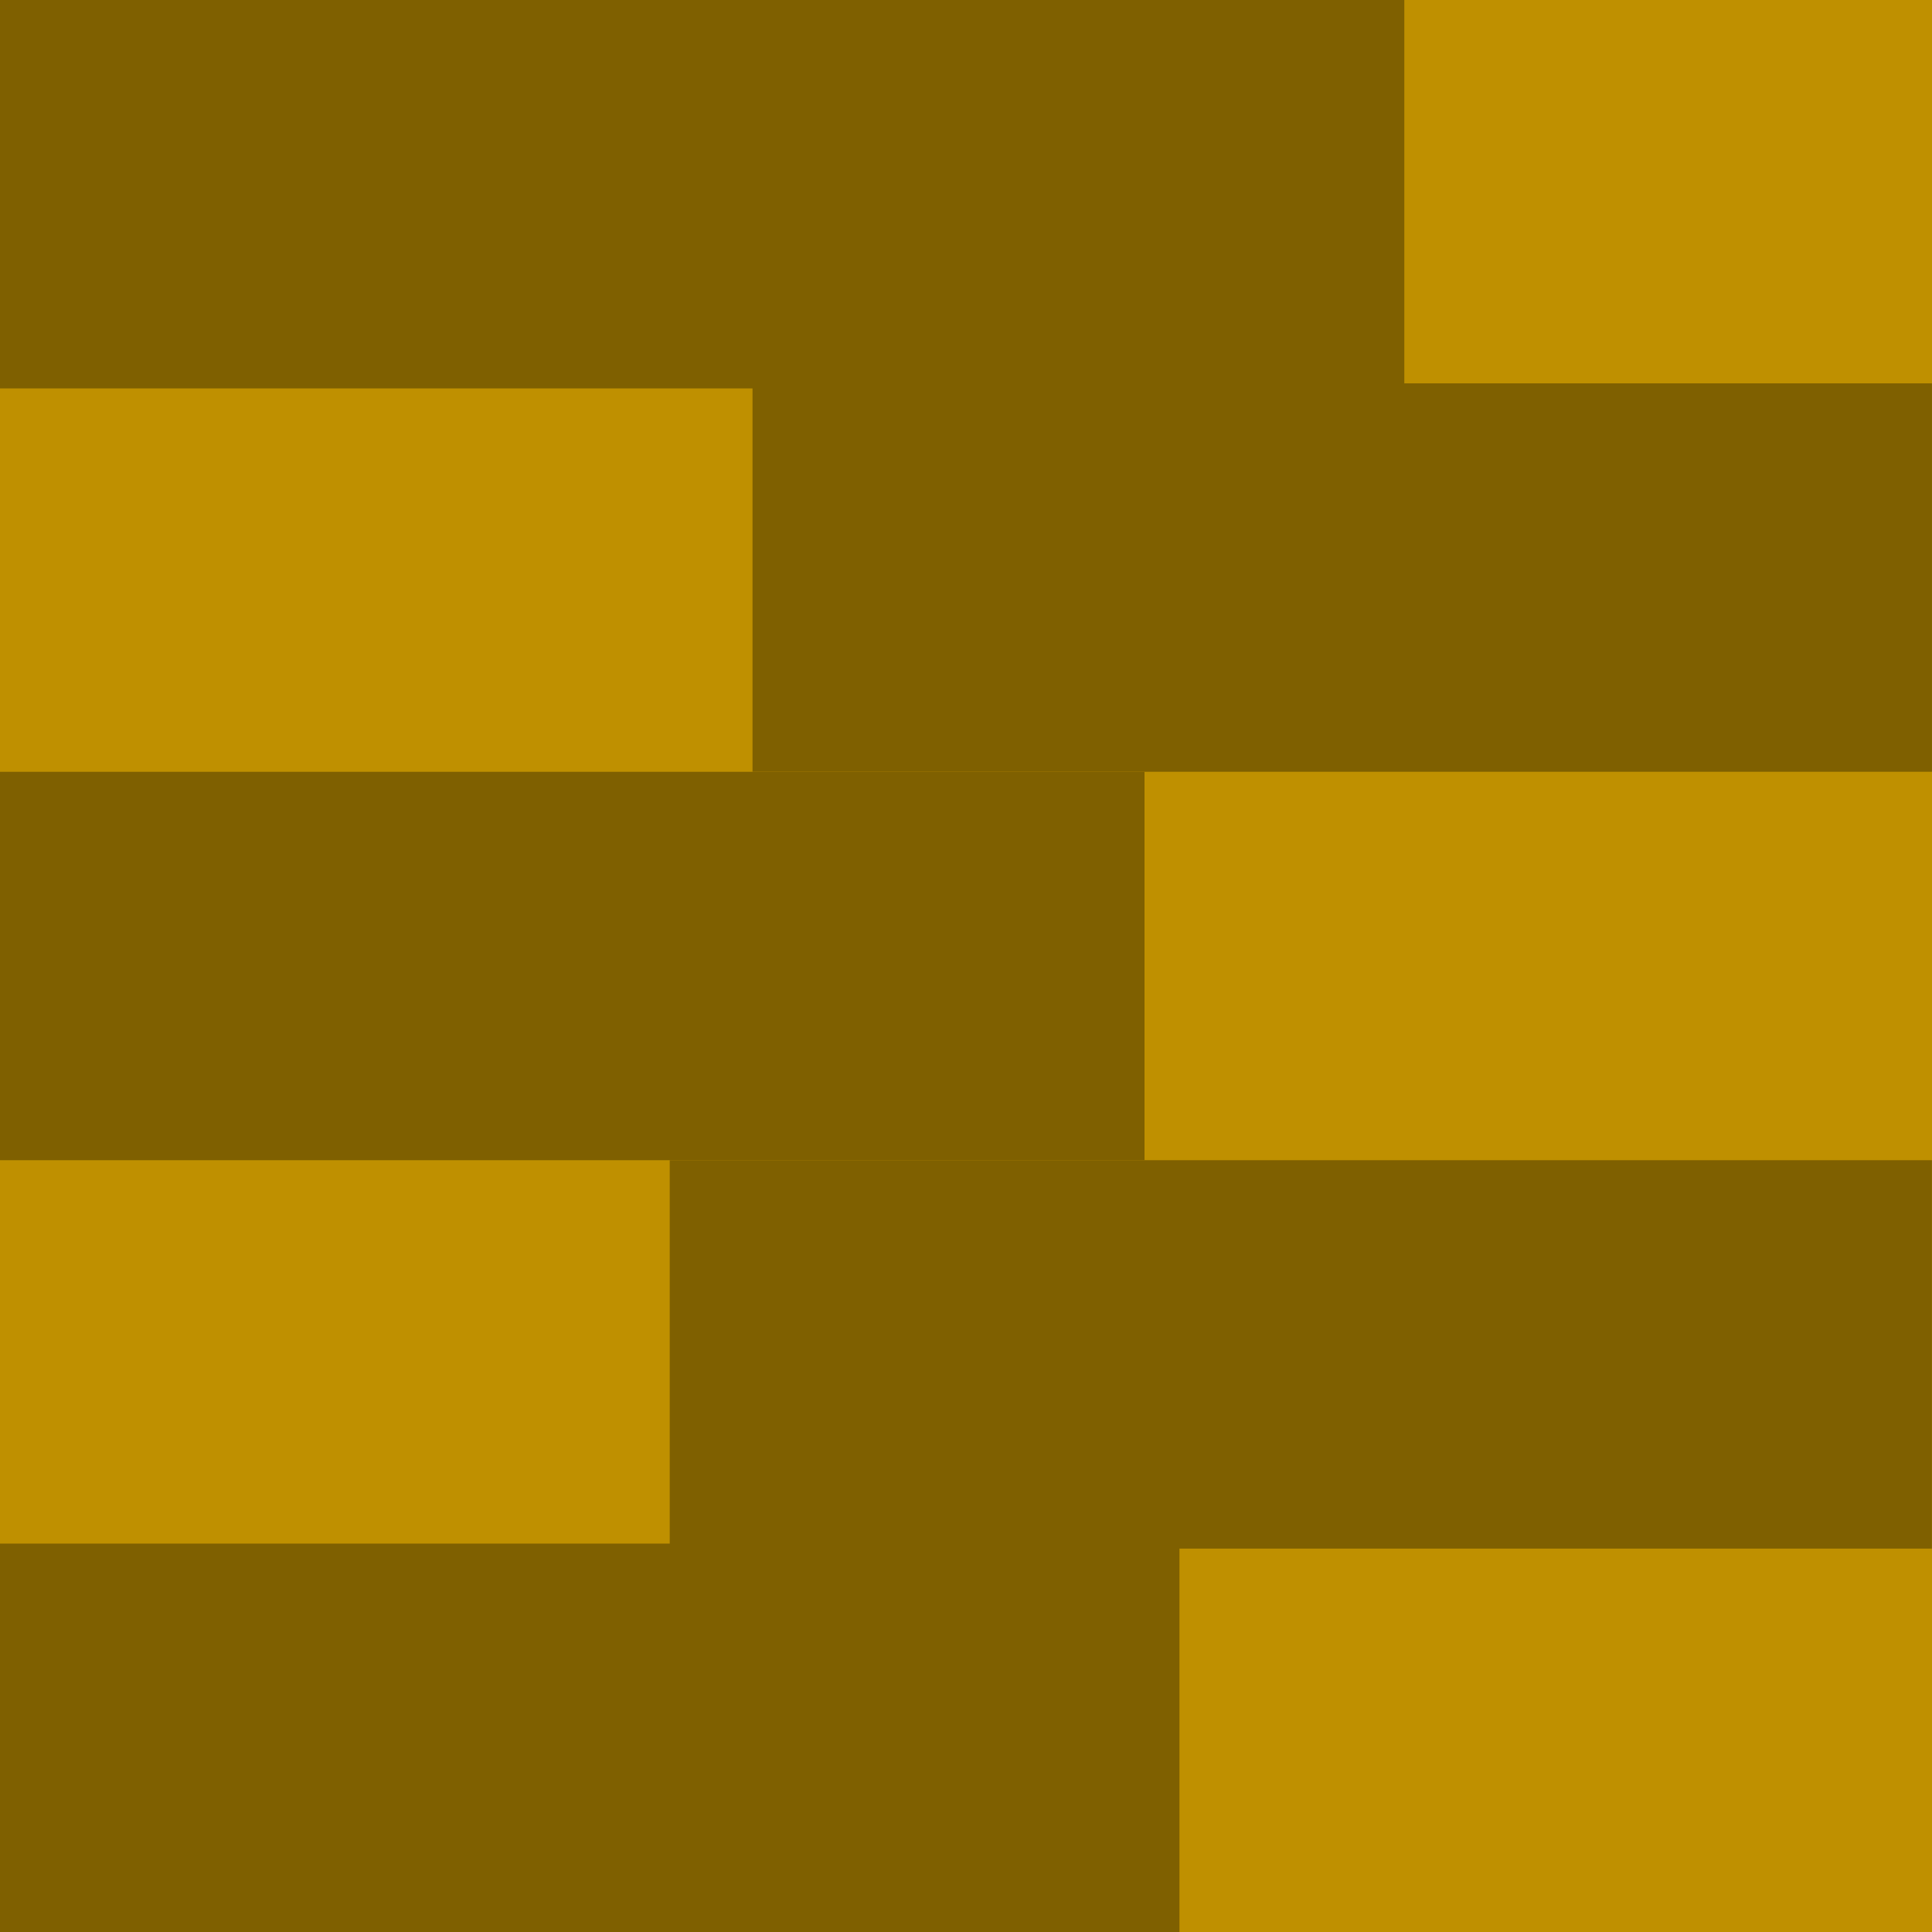 <svg version="1.1" viewBox="0.0 0.0 256.0 256.0" fill="none" stroke="none" stroke-linecap="square" stroke-miterlimit="10" xmlns:xlink="http://www.w3.org/1999/xlink" xmlns="http://www.w3.org/2000/svg"><clipPath id="p.0"><path d="m0 0l256.0 0l0 256.0l-256.0 0l0 -256.0z" clip-rule="nonzero"/></clipPath><g clip-path="url(#p.0)"><path fill="#bf9000" d="m0 0l256.0 0l0 256.0l-256.0 0z" fill-rule="evenodd"/><path fill="#bf9000" d="m378.313 237.96c-5.994 -5.553 -13.045 -32.087 -12.163 -33.85c0.882 -1.763 13.84 23.626 17.454 23.273c3.614 -0.353 2.115 -25.124 4.231 -25.388c2.115 -0.265 5.377 22.919 8.462 23.801c3.085 0.881 9.08 -20.451 10.05 -18.512c0.97 1.939 0.441 25.034 -4.231 30.147c-4.672 5.113 -17.809 6.084 -23.803 0.53z" fill-rule="evenodd"/><path fill="#bf9000" d="m464.725 226.456c-5.994 -5.553 -13.045 -32.087 -12.163 -33.85c0.882 -1.763 13.84 23.626 17.454 23.273c3.614 -0.353 2.116 -25.124 4.231 -25.388c2.115 -0.265 5.377 22.919 8.462 23.801c3.085 0.881 9.08 -20.451 10.05 -18.512c0.97 1.939 0.441 25.034 -4.231 30.147c-4.672 5.113 -17.809 6.084 -23.803 0.53z" fill-rule="evenodd"/><path fill="#bf9000" d="m540.891 241.86c-5.994 -5.553 -13.045 -32.087 -12.163 -33.85c0.882 -1.763 13.84 23.626 17.454 23.273c3.614 -0.353 2.115 -25.124 4.231 -25.388c2.115 -0.265 5.377 22.919 8.462 23.801c3.085 0.881 9.08 -20.451 10.05 -18.512c0.97 1.939 0.441 25.034 -4.231 30.147c-4.672 5.113 -17.809 6.084 -23.803 0.53z" fill-rule="evenodd"/><path fill="#bf9000" d="m359.405 159.545c-5.994 -5.553 -13.045 -32.087 -12.163 -33.85c0.882 -1.763 13.84 23.626 17.454 23.273c3.614 -0.353 2.115 -25.124 4.231 -25.388c2.115 -0.265 5.377 22.919 8.462 23.801c3.085 0.881 9.08 -20.451 10.05 -18.512c0.97 1.939 0.441 25.034 -4.231 30.147c-4.672 5.113 -17.809 6.084 -23.803 0.53z" fill-rule="evenodd"/><path fill="#bf9000" d="m436.164 161.067c-5.994 -5.553 -13.045 -32.087 -12.163 -33.85c0.882 -1.763 13.84 23.626 17.454 23.273c3.614 -0.353 2.116 -25.124 4.231 -25.388c2.115 -0.265 5.377 22.919 8.462 23.801c3.085 0.881 9.08 -20.451 10.05 -18.512c0.97 1.939 0.441 25.034 -4.231 30.147c-4.672 5.113 -17.809 6.084 -23.803 0.53z" fill-rule="evenodd"/><path fill="#bf9000" d="m361.452 46.356c-5.994 -5.553 -13.045 -32.087 -12.163 -33.85c0.882 -1.763 13.84 23.626 17.454 23.273c3.614 -0.353 2.115 -25.124 4.231 -25.388c2.116 -0.265 5.377 22.919 8.462 23.801c3.085 0.881 9.08 -20.451 10.05 -18.512c0.97 1.939 0.441 25.034 -4.231 30.147c-4.672 5.113 -17.809 6.084 -23.803 0.53z" fill-rule="evenodd"/><path fill="#bf9000" d="m462.778 47.679c-5.994 -5.553 -13.045 -32.087 -12.163 -33.85c0.882 -1.763 13.84 23.626 17.454 23.273c3.614 -0.353 2.115 -25.124 4.231 -25.388c2.115 -0.265 5.377 22.919 8.462 23.801c3.085 0.881 9.08 -20.451 10.05 -18.512c0.97 1.939 0.441 25.034 -4.231 30.147c-4.672 5.113 -17.809 6.084 -23.803 0.53z" fill-rule="evenodd"/><path fill="#bf9000" d="m534.778 49.991c-5.994 -5.553 -13.045 -32.087 -12.163 -33.85c0.882 -1.763 13.84 23.626 17.454 23.273c3.614 -0.353 2.115 -25.124 4.231 -25.388c2.115 -0.265 5.377 22.919 8.462 23.801c3.085 0.881 9.08 -20.451 10.05 -18.512c0.97 1.939 0.441 25.034 -4.231 30.147c-4.672 5.113 -17.809 6.084 -23.803 0.53z" fill-rule="evenodd"/><path fill="#bf9000" d="m532.891 118.29c-5.994 -5.553 -13.045 -32.087 -12.163 -33.85c0.882 -1.763 13.84 23.626 17.454 23.273c3.614 -0.353 2.115 -25.124 4.231 -25.388c2.115 -0.265 5.377 22.919 8.462 23.801c3.085 0.881 9.08 -20.451 10.05 -18.512c0.97 1.939 0.441 25.034 -4.231 30.147c-4.672 5.113 -17.809 6.084 -23.803 0.53z" fill-rule="evenodd"/><path fill="#bf9000" d="m521.717 177.994c-5.994 -5.553 -13.045 -32.087 -12.163 -33.85c0.882 -1.763 13.84 23.626 17.454 23.273c3.614 -0.353 2.115 -25.124 4.231 -25.388c2.115 -0.265 5.377 22.919 8.462 23.801c3.085 0.881 9.08 -20.451 10.05 -18.512c0.97 1.939 0.441 25.034 -4.231 30.147c-4.672 5.113 -17.809 6.084 -23.803 0.53z" fill-rule="evenodd"/><path fill="#bf9000" d="m412.529 94.886c-5.994 -5.553 -13.045 -32.087 -12.163 -33.85c0.882 -1.763 13.84 23.626 17.454 23.273c3.614 -0.353 2.115 -25.124 4.231 -25.388c2.115 -0.265 5.377 22.919 8.462 23.801c3.085 0.881 9.08 -20.451 10.05 -18.512c0.97 1.939 0.441 25.034 -4.231 30.147c-4.672 5.113 -17.809 6.084 -23.803 0.53z" fill-rule="evenodd"/><path fill="#7f6000" d="m0 0l186.079 0l0 51.465l-186.079 0z" fill-rule="evenodd"/><path fill="#7f6000" d="m99.711 50.798l156.283 0l0 51.465l-156.283 0z" fill-rule="evenodd"/><path fill="#7f6000" d="m0 102.268l151.654 0l0 51.465l-151.654 0z" fill-rule="evenodd"/><path fill="#7f6000" d="m88.743 153.732l167.244 0l0 51.465l-167.244 0z" fill-rule="evenodd"/><path fill="#7f6000" d="m0 204.535l156.283 0l0 51.465l-156.283 0z" fill-rule="evenodd"/></g></svg>